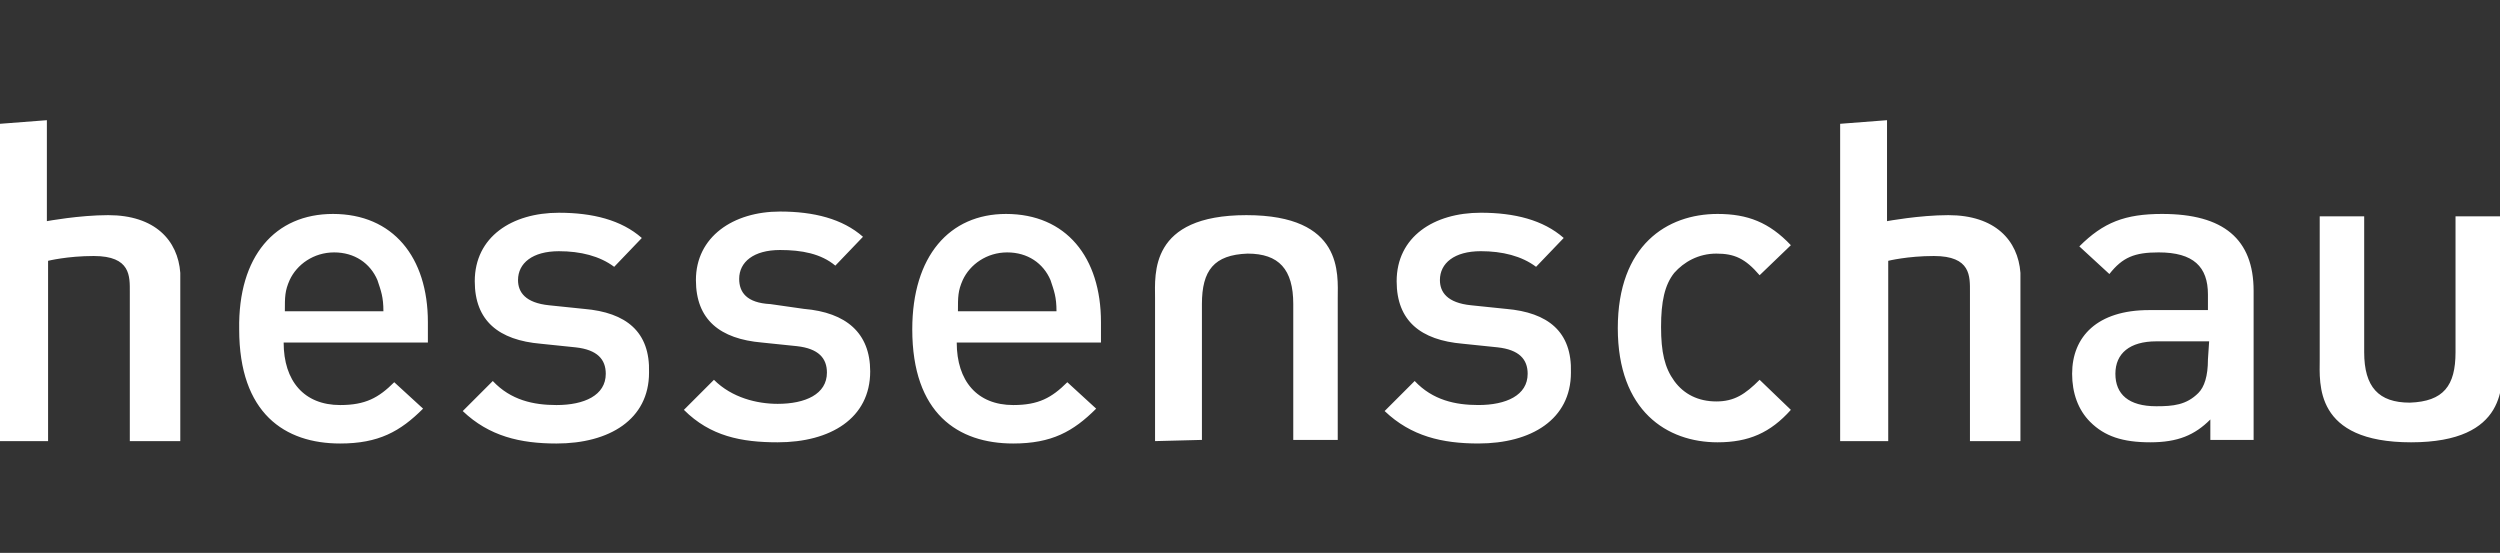 <svg xmlns="http://www.w3.org/2000/svg" viewBox="0 -10 208 46" preserveAspectRatio="xMinYMid meet"><rect x="0" y="-10" width="208" height="46" fill="#333333" stroke="none"/><g><path d="M66.9 15.7c3.5.3 5.5 2 5.5 5.2 0 3.9-3.3 5.9-7.7 5.9-3 0-5.6-.5-7.8-2.7l2.5-2.5c1.5 1.5 3.6 2 5.3 2 2.3 0 4.1-.8 4.1-2.6 0-1.2-.7-2-2.5-2.2l-2.9-.3c-3.5-.3-5.5-1.9-5.5-5.2 0-3.6 3.1-5.7 7-5.7 2.8 0 5.2.6 6.9 2.1l-2.3 2.4c-1.2-1-2.8-1.3-4.6-1.3-2.2 0-3.4 1-3.4 2.4 0 1.1.6 2 2.6 2.1l2.8.4m-18.3 0-2.9-.3c-2-.2-2.6-1.1-2.6-2.1 0-1.4 1.2-2.4 3.4-2.4 1.8 0 3.4.4 4.6 1.3l2.3-2.4c-1.7-1.5-4.1-2.1-6.9-2.1-3.9 0-7 2-7 5.7 0 3.3 2 4.9 5.5 5.2l2.9.3c1.8.2 2.5 1 2.5 2.2 0 1.8-1.8 2.6-4.1 2.6-1.9 0-3.8-.4-5.3-2l-2.5 2.5c2.2 2.1 4.8 2.7 7.8 2.7 4.4 0 7.7-2 7.7-5.9.1-3.4-1.9-5-5.4-5.3m-16.7.2c0-1.2-.2-1.7-.5-2.6-.6-1.4-1.9-2.3-3.6-2.3s-3.1 1-3.7 2.3c-.4.9-.4 1.4-.4 2.6h8.2Zm-4.2-8.1c5 0 7.9 3.6 7.9 9v1.7h-12c0 3.2 1.7 5.2 4.7 5.2 2.1 0 3.2-.6 4.5-1.9l2.4 2.2c-1.9 1.9-3.7 2.9-6.9 2.9-4.6 0-8.4-2.5-8.4-9.5-.1-6.1 3-9.6 7.8-9.6m115.1 3.3c1.5 0 2.4.4 3.6 1.8l2.6-2.5c-1.8-1.9-3.6-2.6-6.1-2.6-4.2 0-8.3 2.6-8.3 9.5s4.1 9.5 8.3 9.5c2.6 0 4.4-.8 6.1-2.7l-2.6-2.5c-1.2 1.2-2.1 1.8-3.6 1.8s-2.7-.6-3.5-1.7c-.8-1.1-1.1-2.4-1.1-4.5s.3-3.5 1.1-4.5c.8-.9 2-1.6 3.5-1.6m-54.9 4.8c0-1.2-.2-1.7-.5-2.6-.6-1.4-1.9-2.3-3.6-2.3s-3.1 1-3.7 2.3c-.4.9-.4 1.4-.4 2.6h8.2Zm-4.2-8.1c5 0 7.9 3.6 7.9 9v1.7h-12c0 3.2 1.7 5.2 4.7 5.2 2.1 0 3.2-.6 4.5-1.9l2.4 2.2c-1.9 1.9-3.7 2.9-6.9 2.9-4.6 0-8.4-2.5-8.4-9.5 0-6.1 3.1-9.6 7.8-9.6m100.1 10.6h-4.4c-2.2 0-3.4 1-3.4 2.7s1.1 2.7 3.4 2.7c1.4 0 2.5-.1 3.5-1.1.5-.5.8-1.4.8-2.8l.1-1.5Zm-3.9-10.6c5.1 0 7.6 2.1 7.6 6.4v12.4h-3.6v-1.7c-1.3 1.3-2.7 1.9-5 1.9s-3.8-.5-5-1.7c-1-1-1.5-2.4-1.5-4 0-3.1 2.1-5.3 6.4-5.3h4.9v-1.3c0-2.3-1.2-3.5-4.1-3.5-2 0-3 .4-4.1 1.8l-2.5-2.3c2-2 3.8-2.7 6.9-2.7m-54.6 7.9-2.9-.3c-2-.2-2.6-1.1-2.6-2.1 0-1.4 1.2-2.4 3.4-2.4 1.8 0 3.4.4 4.6 1.3l2.3-2.4c-1.7-1.5-4.1-2.1-6.9-2.1-3.9 0-7 2-7 5.7 0 3.3 2 4.9 5.5 5.2l2.9.3c1.8.2 2.5 1 2.5 2.2 0 1.8-1.8 2.6-4.1 2.6-1.9 0-3.8-.4-5.3-2l-2.5 2.5c2.2 2.1 4.8 2.7 7.8 2.7 4.4 0 7.7-2 7.7-5.9.1-3.4-1.9-5-5.4-5.3M0 .3v26.4h4v-15s1.6-.4 3.8-.4c3.1 0 3 1.7 3 3v12.4H15v-14c-.2-2.7-2.1-4.8-6-4.8-2.4 0-5.1.5-5.1.5V0L0 .3Zm153.1 0v26.4h4v-15s1.6-.4 3.8-.4c3.1 0 3 1.7 3 3v12.4h4.2v-14c-.2-2.7-2.1-4.8-6-4.8-2.4 0-5.1.5-5.1.5V0l-3.9.3ZM204.3 8v11.3c0 2.8-1 4.1-3.8 4.2-2.6 0-3.8-1.3-3.8-4.2V8H193v11.9c0 2-.5 6.9 7.6 6.9s7.6-4.9 7.6-6.9V8h-3.9ZM100 26.6V15.3c0-2.8 1-4.1 3.8-4.2 2.6 0 3.8 1.3 3.8 4.2v11.3h3.7V14.8c0-2 .5-6.9-7.6-6.9s-7.6 4.9-7.6 6.9v11.9l3.9-.1Z" style="fill:#fff"/></g></svg>